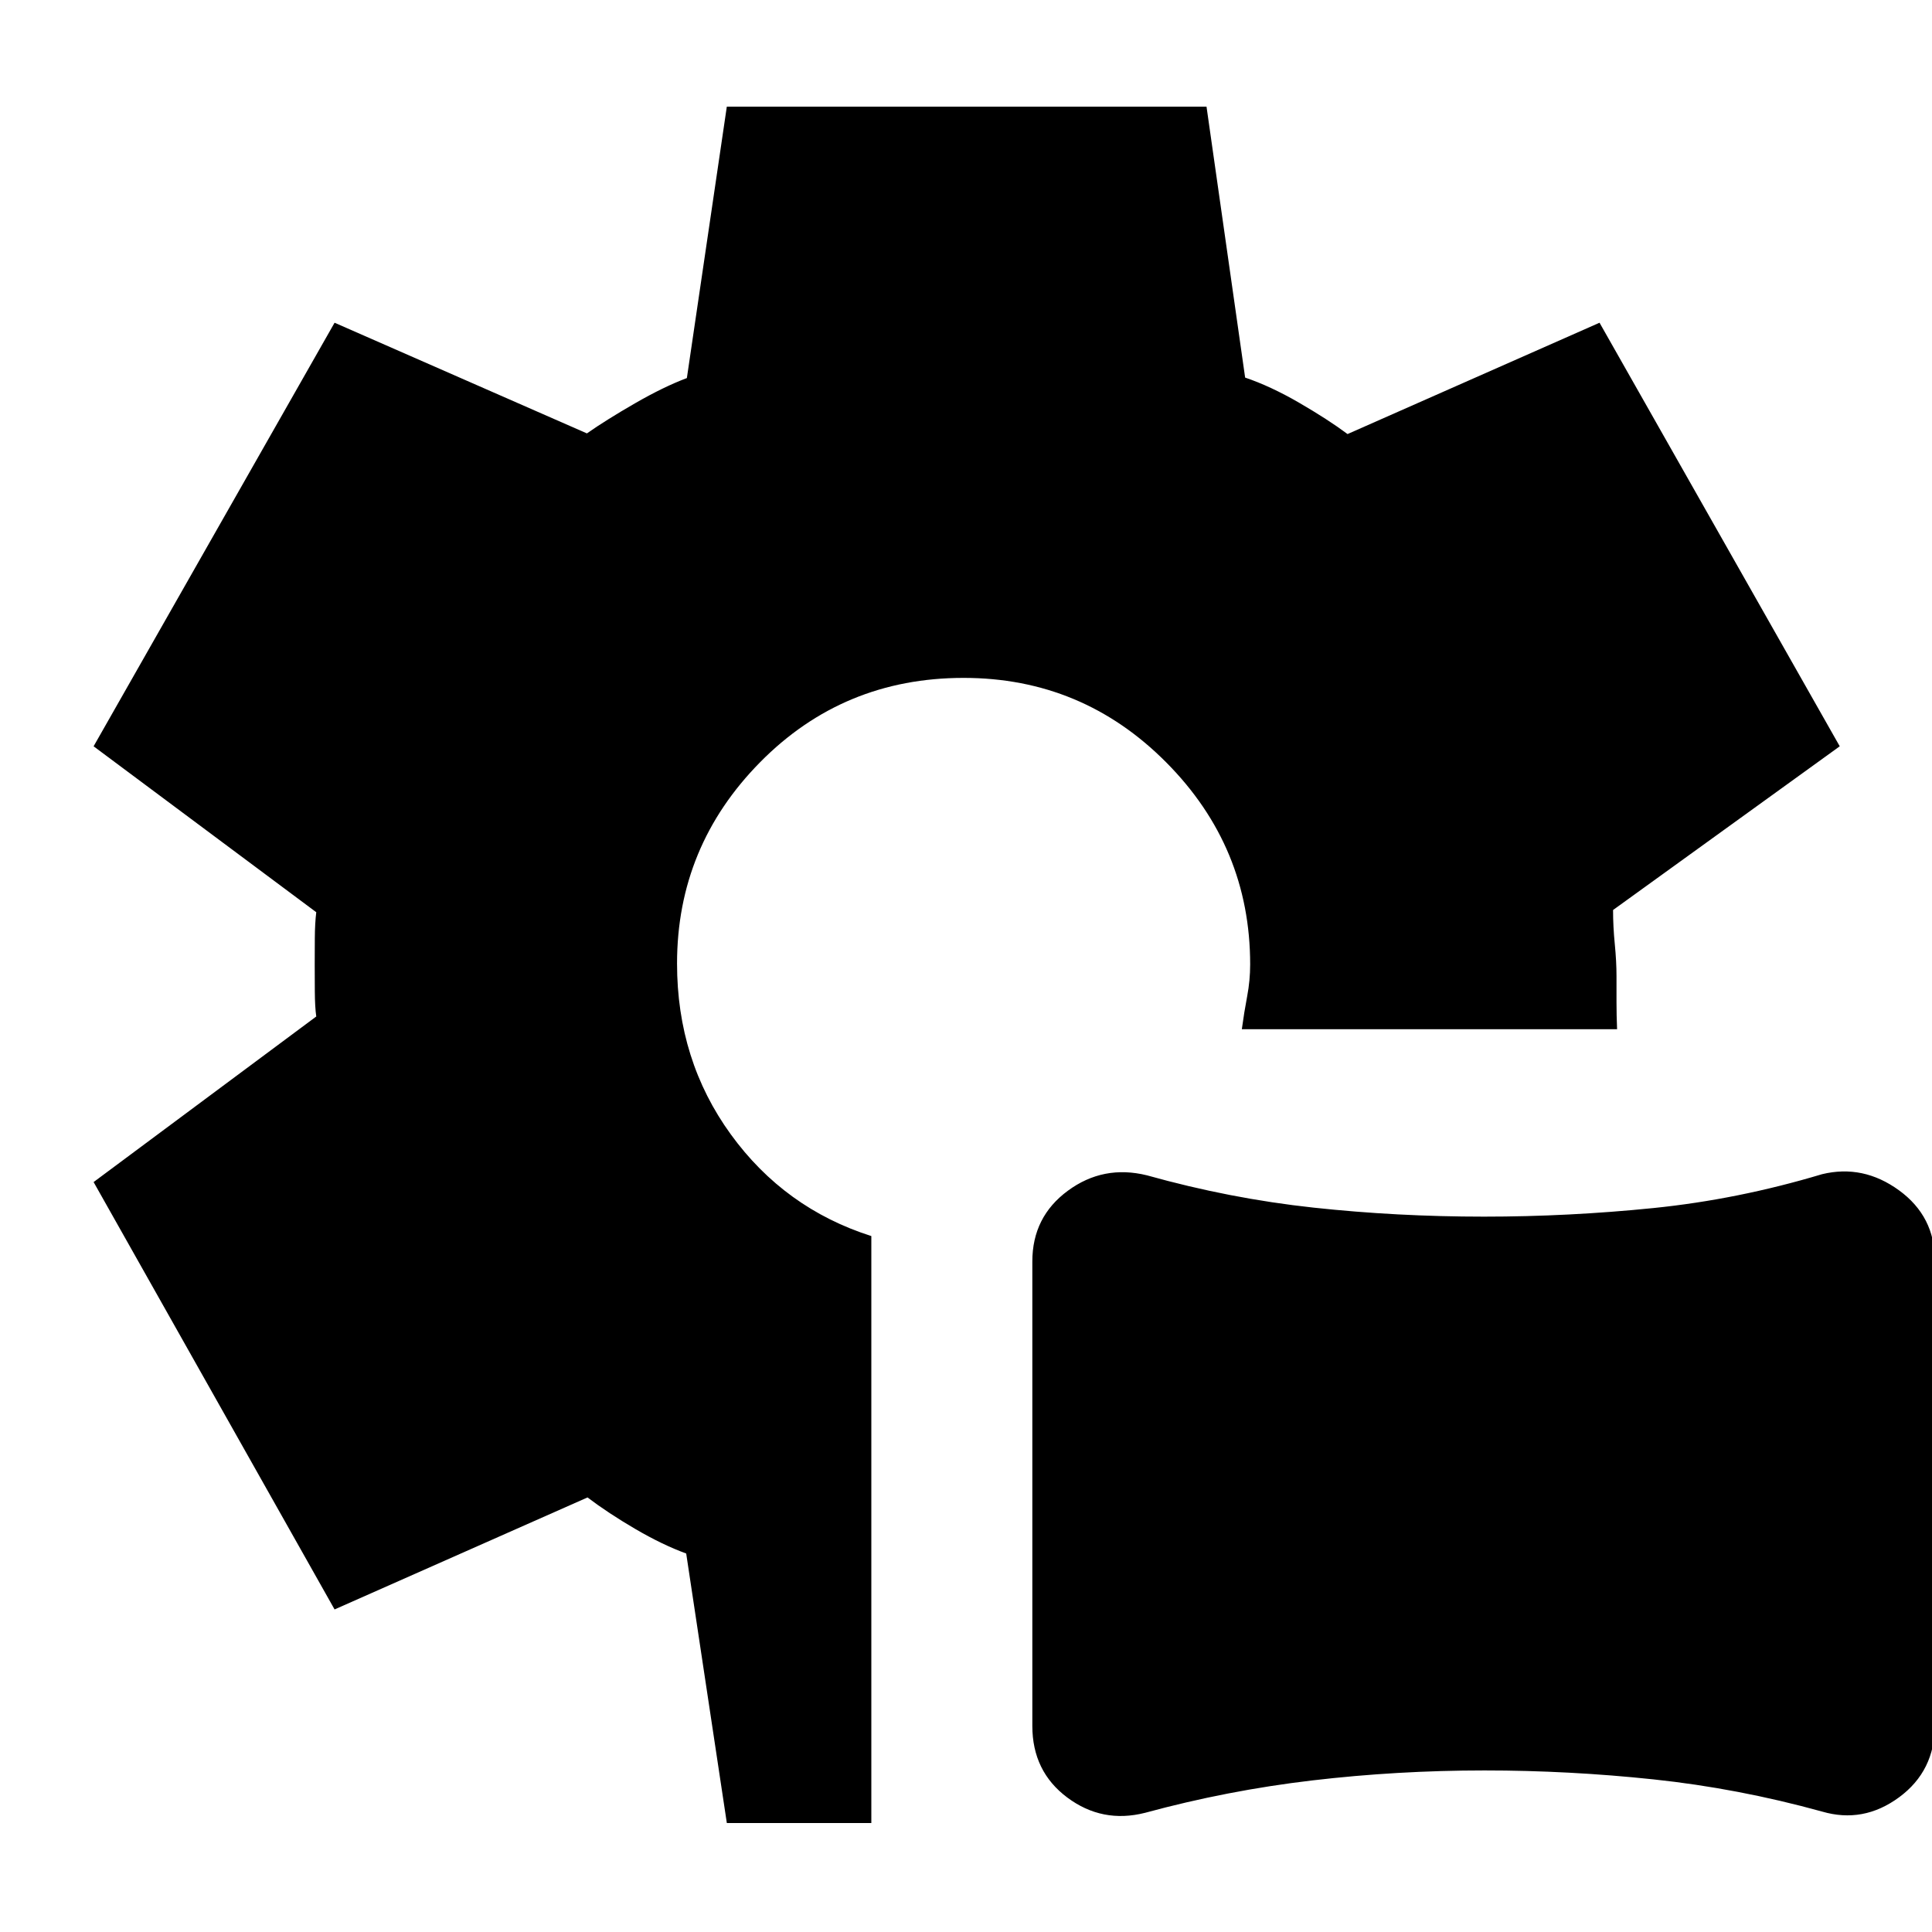 <svg xmlns="http://www.w3.org/2000/svg" height="40" viewBox="0 -960 960 960" width="40"><path d="M568.91-59.21q-21.2 5.36-38.58-7.61-17.37-12.97-17.37-35.6v-230.75q0-22.17 17.65-35.16 17.64-12.99 39.29-7.66 41.32 11.57 82.77 16.05 41.44 4.48 84.69 4.48 42.12 0 84.13-4.26 42.02-4.27 83.88-16.83 20.41-4.96 38.24 8.01 17.82 12.97 17.82 34.93v230.75q0 22.84-17.78 35.92-17.78 13.09-38.28 7.09-41.71-11.53-83.69-15.98-41.98-4.45-84.06-4.45-43.32 0-85.48 4.95-42.15 4.95-83.23 16.12Zm-207.75 5.06-20.19-133.92q-11.73-4.27-25.27-12.18-13.53-7.91-23.76-15.68l-125.69 55.65L46.51-372.64l110.64-82.27q-.67-4.6-.72-12.57-.05-7.97-.05-13.24 0-5.27.05-12.95.05-7.69.72-13.05L46.51-589.17l119.74-210.47 125.38 54.99q9.65-6.74 23.88-14.94 14.24-8.21 25.79-12.55L361.15-907h238.36l19.19 134.62q12.65 4.28 26.86 12.52 14.21 8.24 24.03 15.54l125.21-55.32 119.36 210.47-112.64 81.35q0 8.25.86 16.93.85 8.68.85 15.89v13.11q0 6.34.29 13.3H617.06q1.15-8.48 2.65-16.36 1.49-7.89 1.49-15.82 0-58.41-41.71-100.4-41.7-41.99-100.68-41.99-59.75 0-101.07 41.86-41.32 41.86-41.32 100.09 0 48.05 26.7 84.85 26.7 36.81 69.84 50.55v291.66h-71.8Z"/></svg>